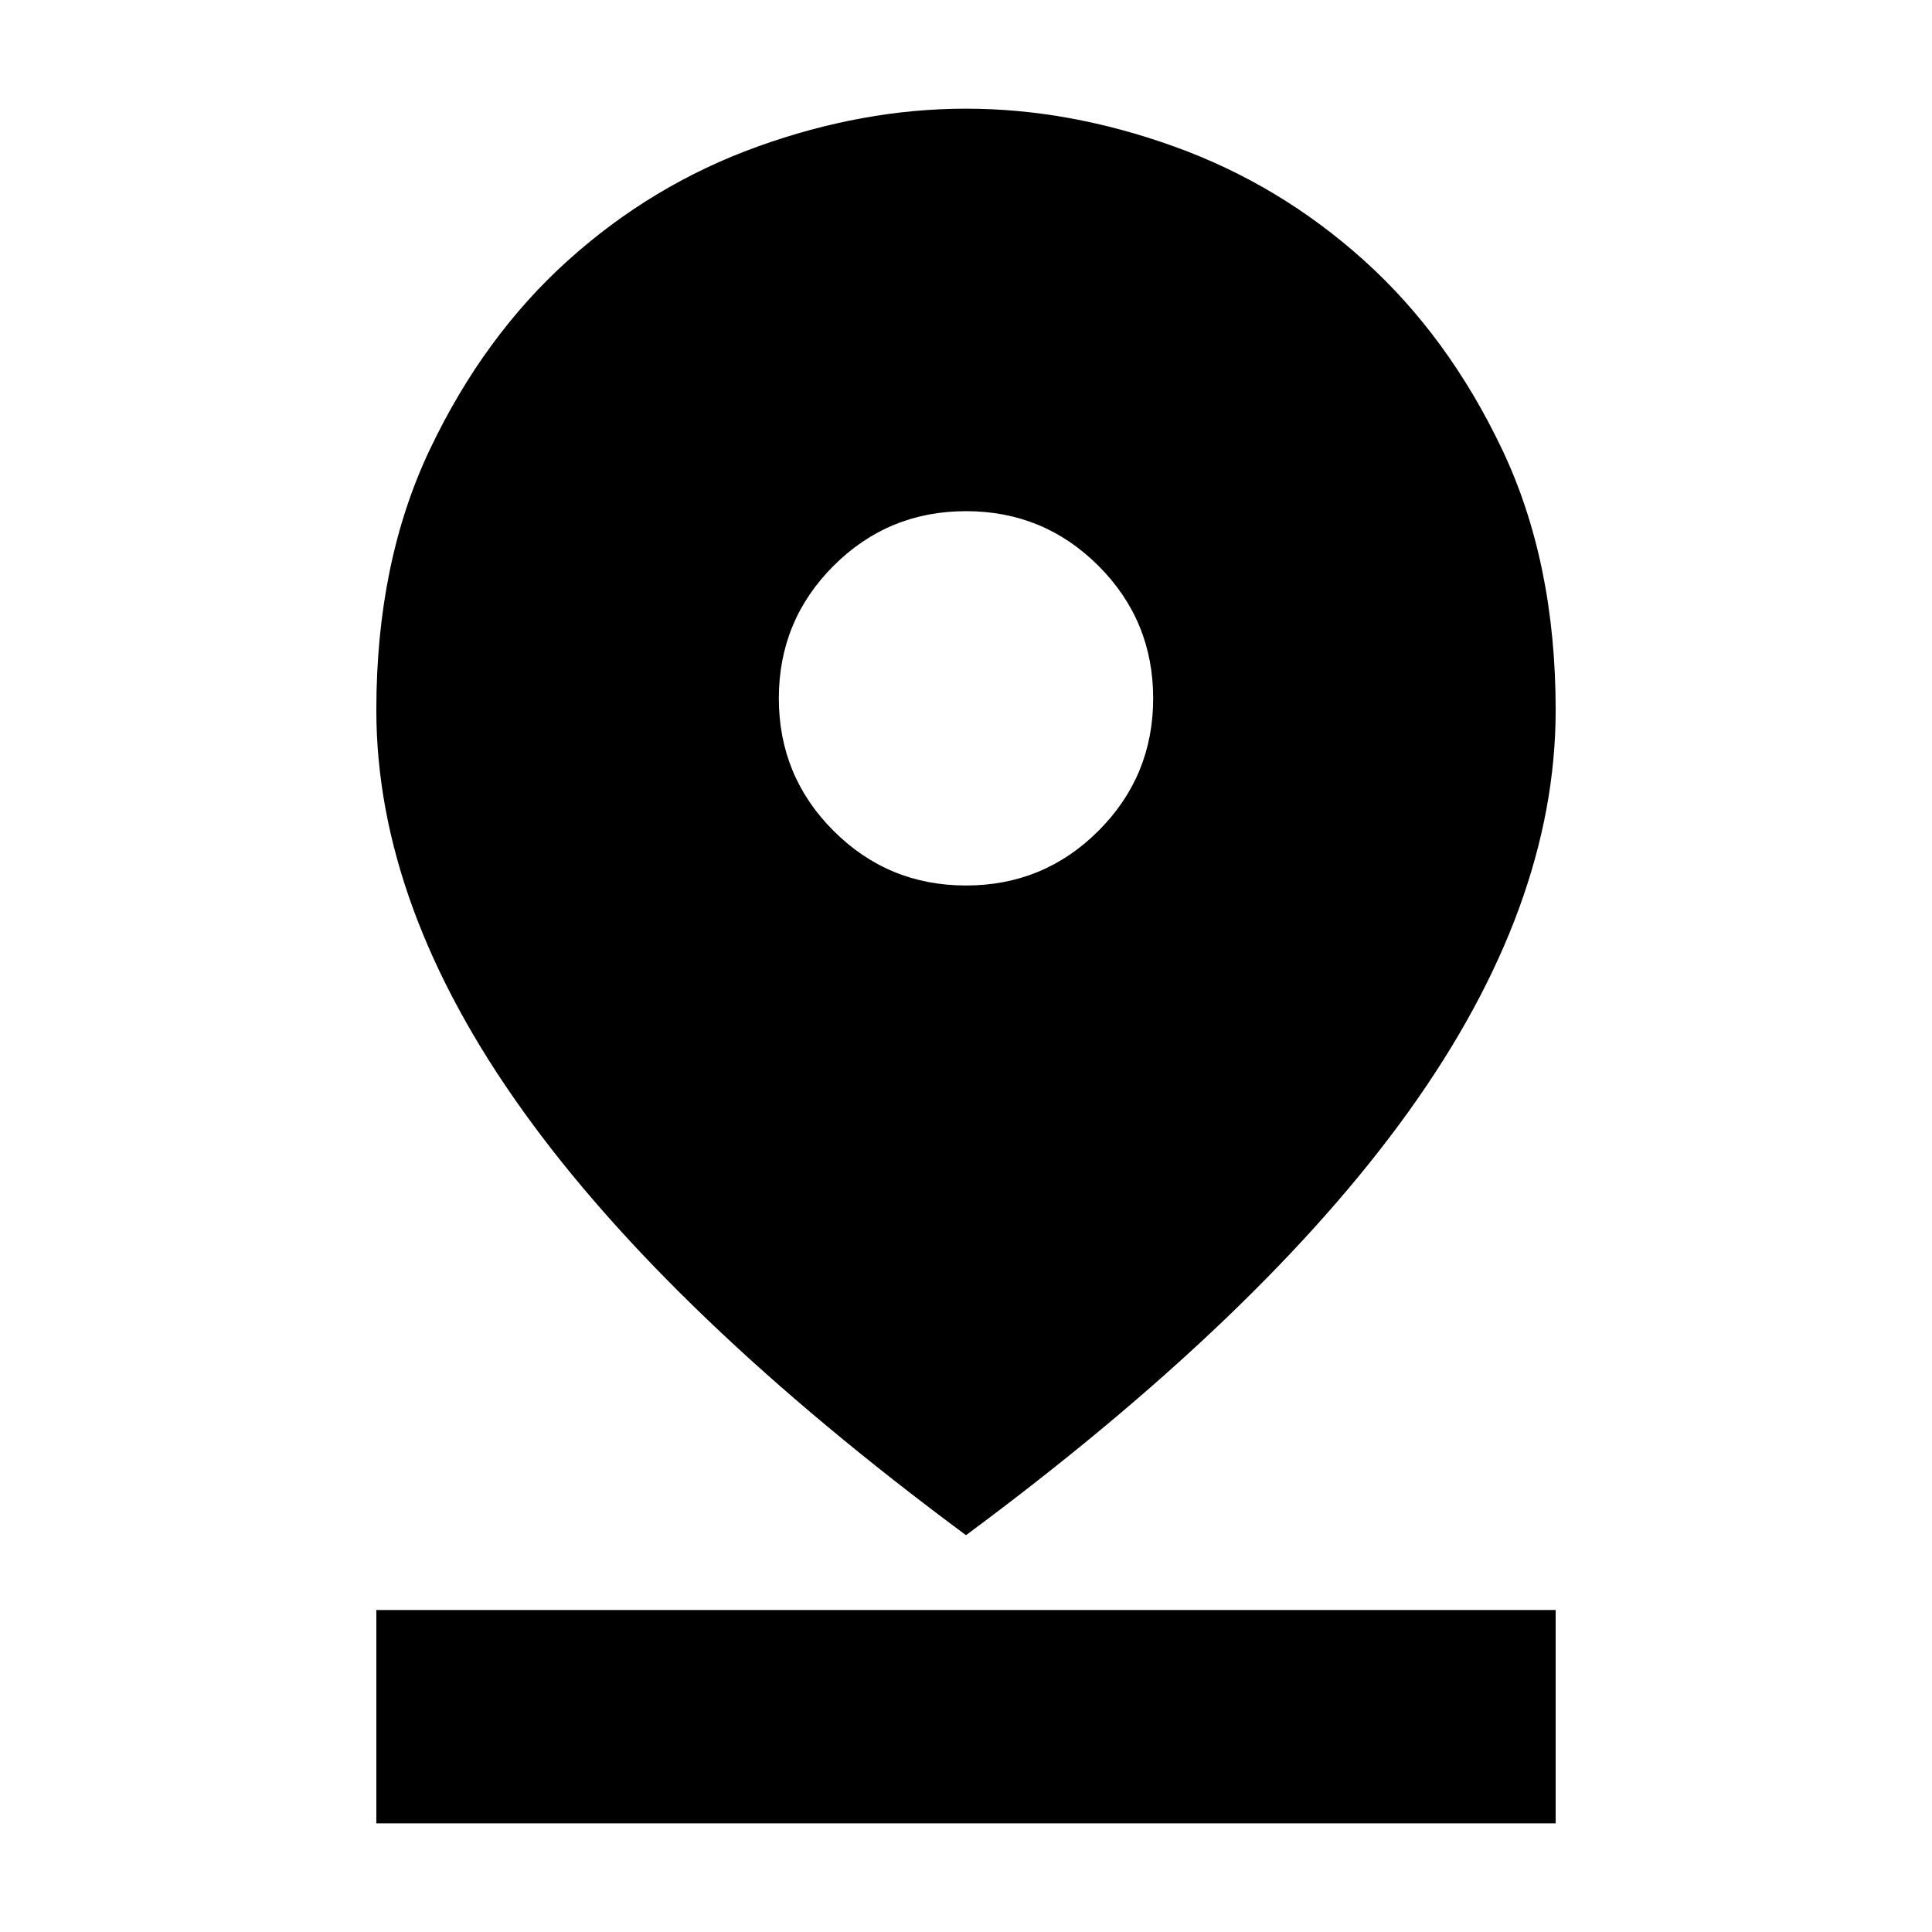 <svg xmlns="http://www.w3.org/2000/svg" height="24" viewBox="0 -960 960 960" width="24"><path d="M480-197.174q-147.218-109.087-220.109-210.77-72.892-101.682-72.892-199.215 0-73.668 26.683-129.7 26.683-56.031 68.539-93.735 41.855-37.704 94.175-56.556 52.319-18.851 103.592-18.851 51.273 0 103.598 18.851 52.324 18.852 94.184 56.556 41.86 37.704 68.545 93.735 26.686 56.032 26.686 129.7 0 97.533-72.892 199.215Q627.218-306.261 480-197.174ZM480-520q38.652 0 65.827-27.174 27.174-27.174 27.174-65.827 0-38.652-27.174-65.826-27.175-27.174-65.827-27.174t-65.827 27.174q-27.174 27.174-27.174 65.826 0 38.653 27.174 65.827Q441.348-520 480-520ZM186.999-53.999V-160h586.002v106.001H186.999Z"/></svg>